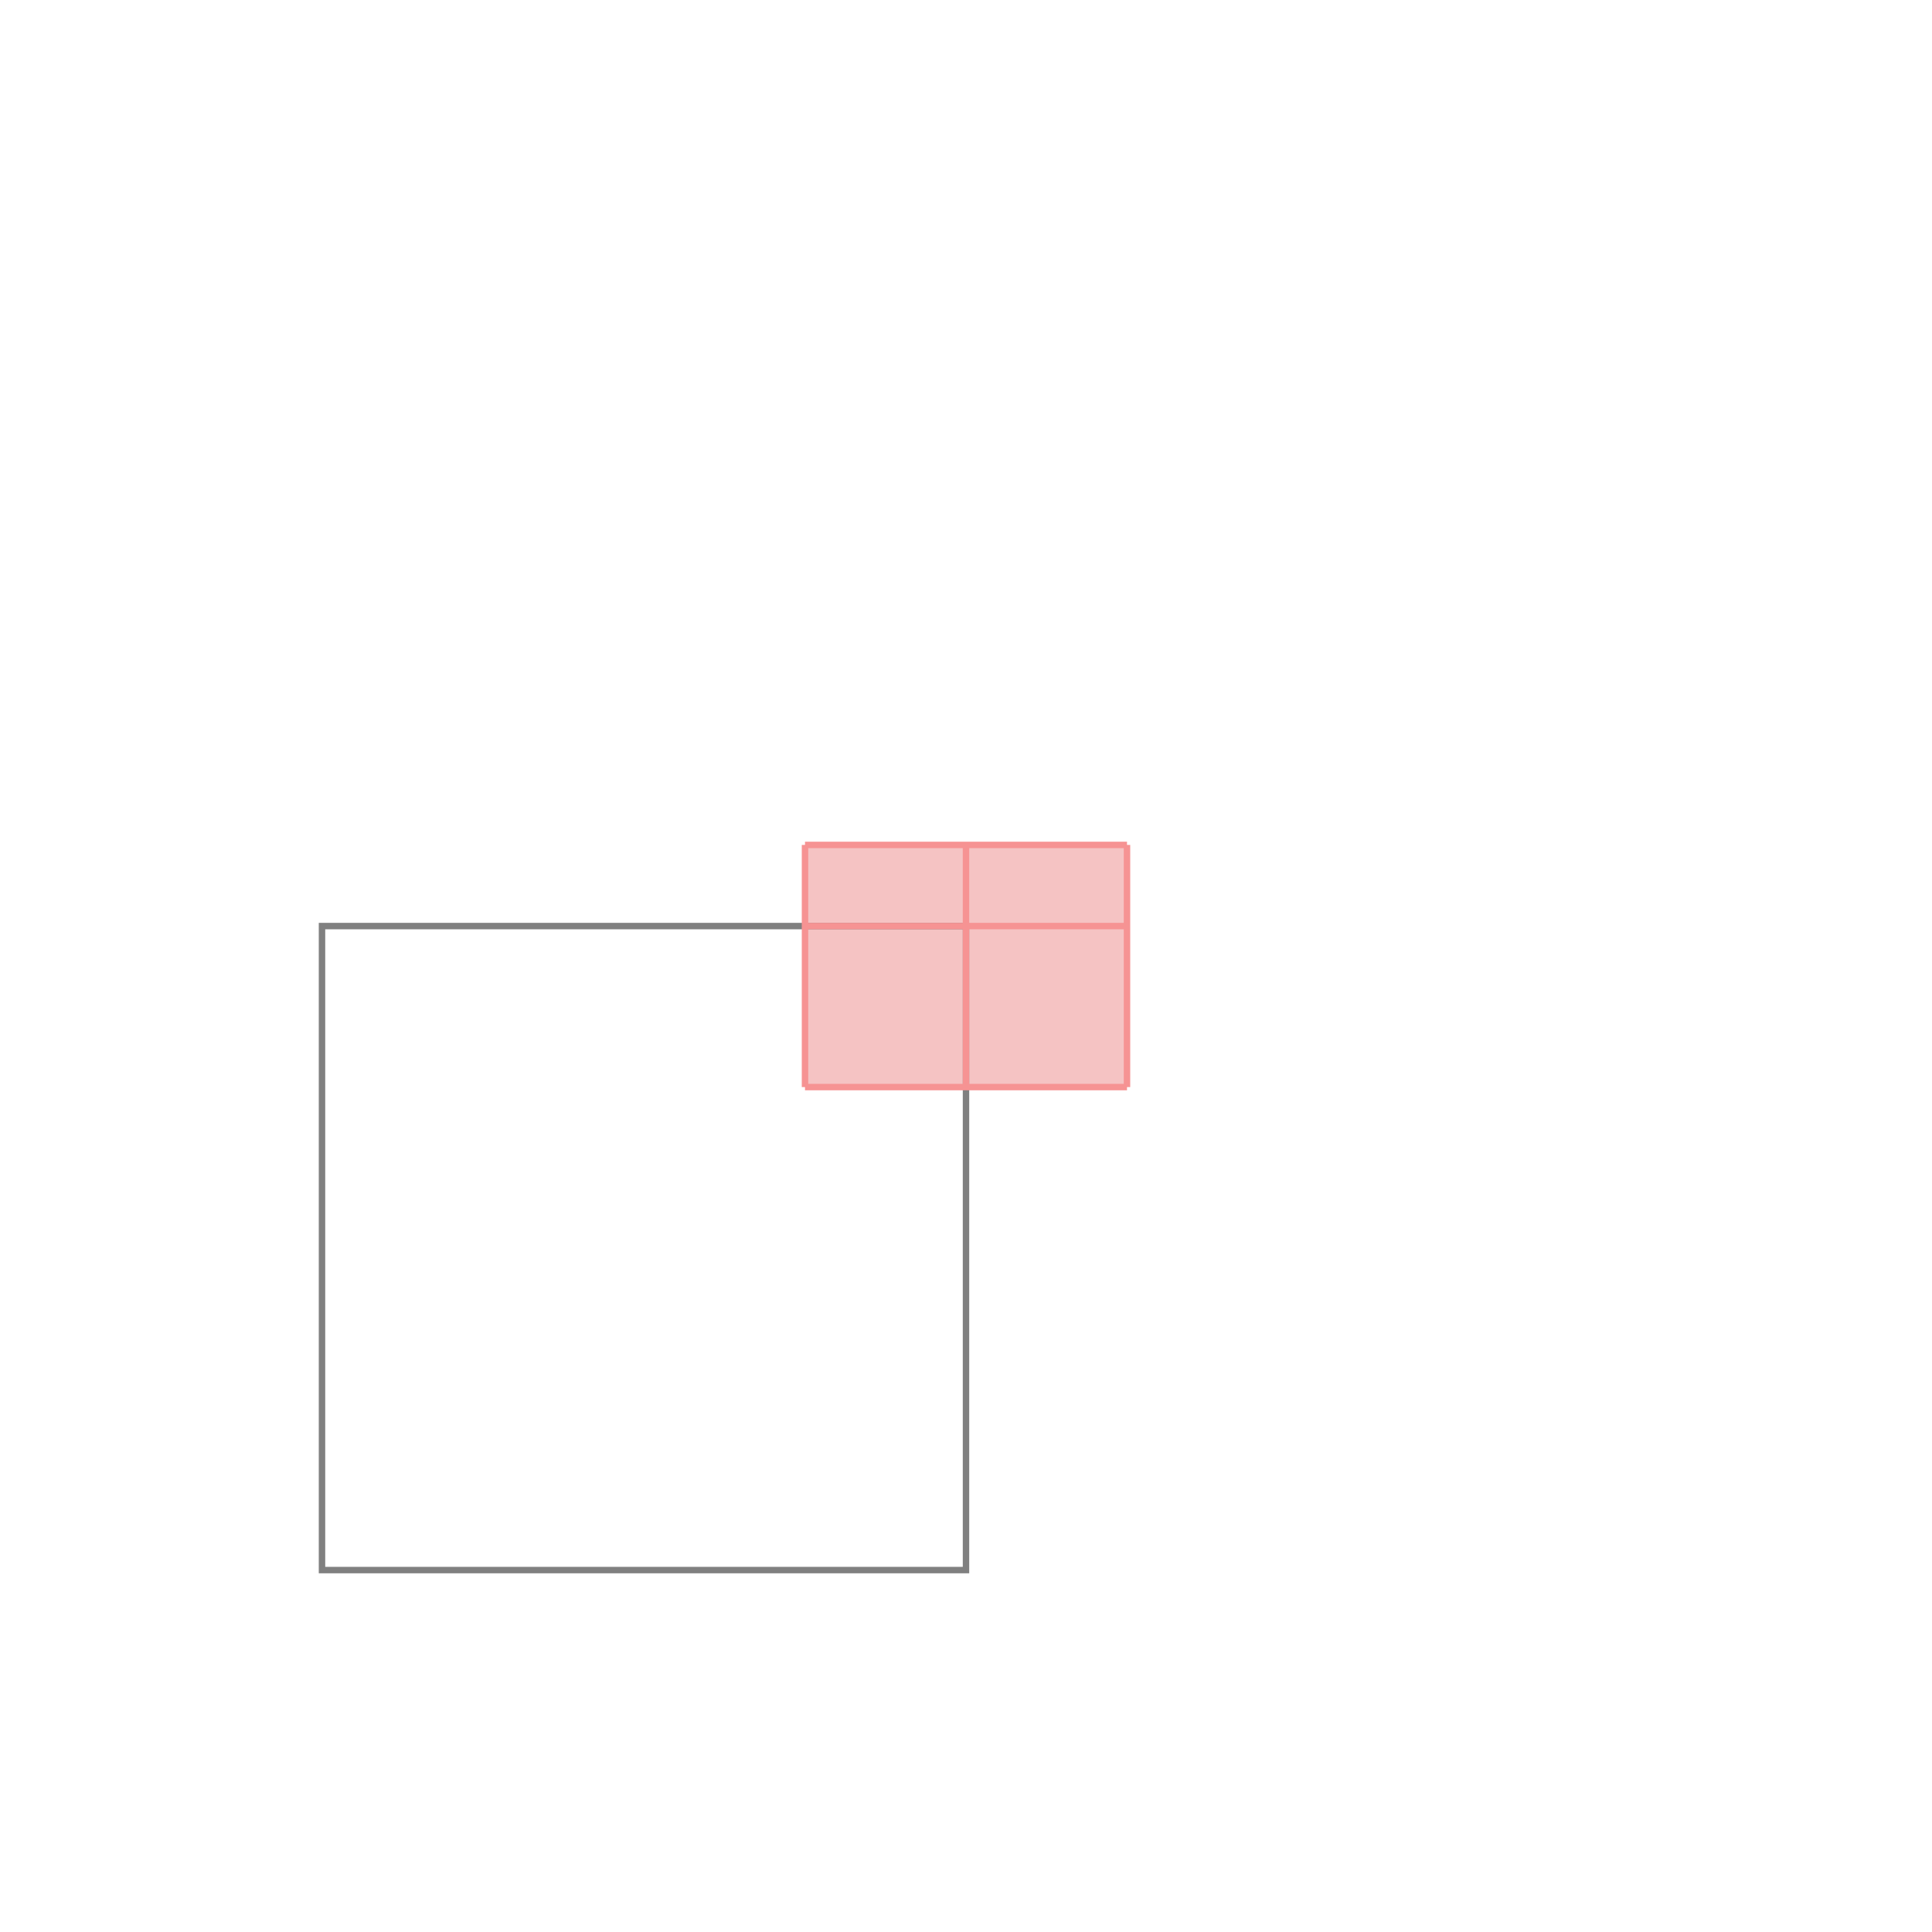 <svg xmlns="http://www.w3.org/2000/svg" viewBox="-1.5 -1.5 3 3">
<g transform="scale(1, -1)">
<path d="M-0.25 -0.188 L0.25 -0.188 L0.25 0.188 L-0.25 0.188 z " fill="rgb(245,195,195)" />
<path d="M-1 -0.938 L0 -0.938 L0 0.062 L-1 0.062  z" fill="none" stroke="rgb(128,128,128)" stroke-width="0.01" />
<line x1="-0.25" y1="-0.188" x2="-0.25" y2="0.188" style="stroke:rgb(246,147,147);stroke-width:0.01" />
<line x1="0" y1="-0.188" x2="0" y2="0.188" style="stroke:rgb(246,147,147);stroke-width:0.01" />
<line x1="0.25" y1="-0.188" x2="0.25" y2="0.188" style="stroke:rgb(246,147,147);stroke-width:0.01" />
<line x1="-0.25" y1="-0.188" x2="0.25" y2="-0.188" style="stroke:rgb(246,147,147);stroke-width:0.01" />
<line x1="-0.25" y1="0.062" x2="0.25" y2="0.062" style="stroke:rgb(246,147,147);stroke-width:0.01" />
<line x1="-0.25" y1="0.188" x2="0.25" y2="0.188" style="stroke:rgb(246,147,147);stroke-width:0.01" />
</g>
</svg>
